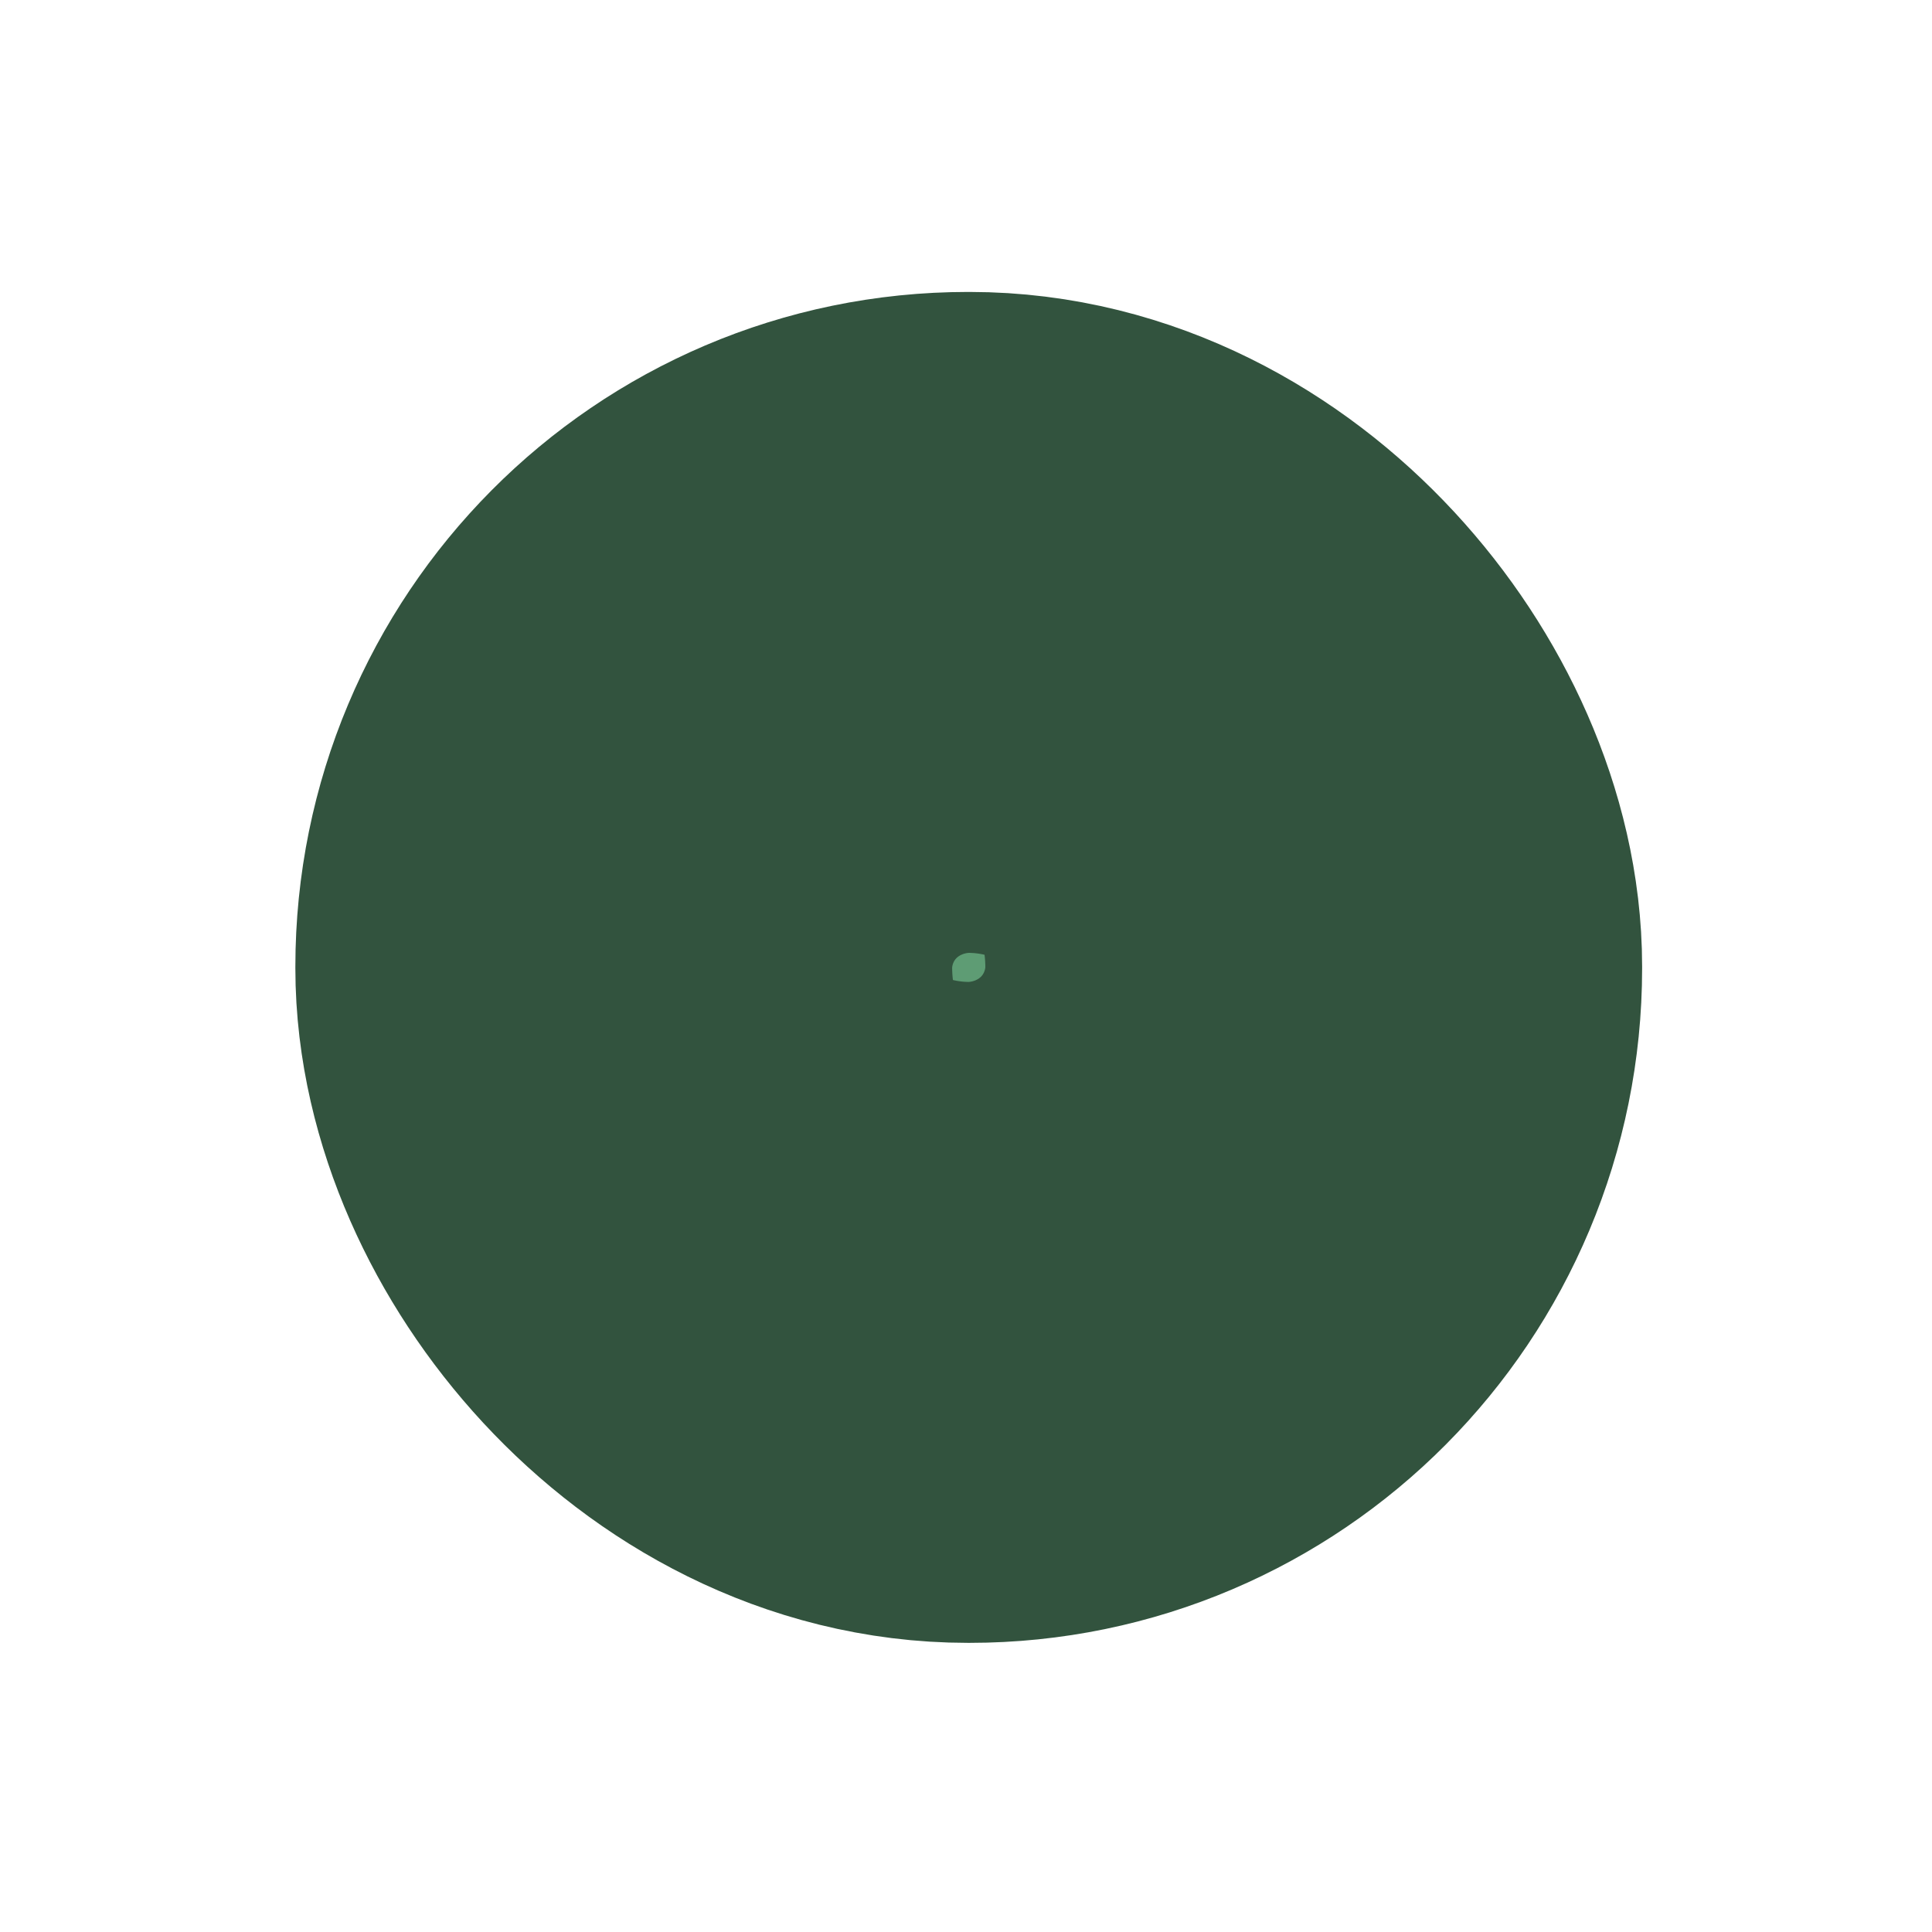 <?xml version="1.0" encoding="UTF-8" standalone="no"?>
<svg
   width="14px"
   height="14px"
   viewBox="0 0 100 100"
   version="1.1"
   id="svg6"
   sodipodi:docname="status-added.svg"
   inkscape:version="1.1 (c68e22c387, 2021-05-23)"
   xmlns:inkscape="http://www.inkscape.org/namespaces/inkscape"
   xmlns:sodipodi="http://sodipodi.sourceforge.net/DTD/sodipodi-0.dtd"
   xmlns="http://www.w3.org/2000/svg"
   xmlns:svg="http://www.w3.org/2000/svg">
  <defs
     id="defs10" />
  <sodipodi:namedview
     id="namedview8"
     pagecolor="#ffffff"
     bordercolor="#666666"
     borderopacity="1.0"
     inkscape:pageshadow="2"
     inkscape:pageopacity="0.0"
     inkscape:pagecheckerboard="0"
     showgrid="false"
     inkscape:zoom="51.928571"
     inkscape:cx="7.0000001"
     inkscape:cy="6.9422284"
     inkscape:window-width="1920"
     inkscape:window-height="1018"
     inkscape:window-x="0"
     inkscape:window-y="0"
     inkscape:window-maximized="1"
     inkscape:current-layer="svg6" />
  <rect
     style="fill:#5e9c74;fill-opacity:1;stroke:#32533e;stroke-width:35.714;stroke-linejoin:bevel;stroke-miterlimit:4;stroke-dasharray:none;stroke-opacity:1;paint-order:stroke fill markers"
     id="rect1007"
     width="33.994"
     height="34.209"
     x="33.145"
     y="32.968"
     rx="16.956"
     ry="17.063" />
</svg>
